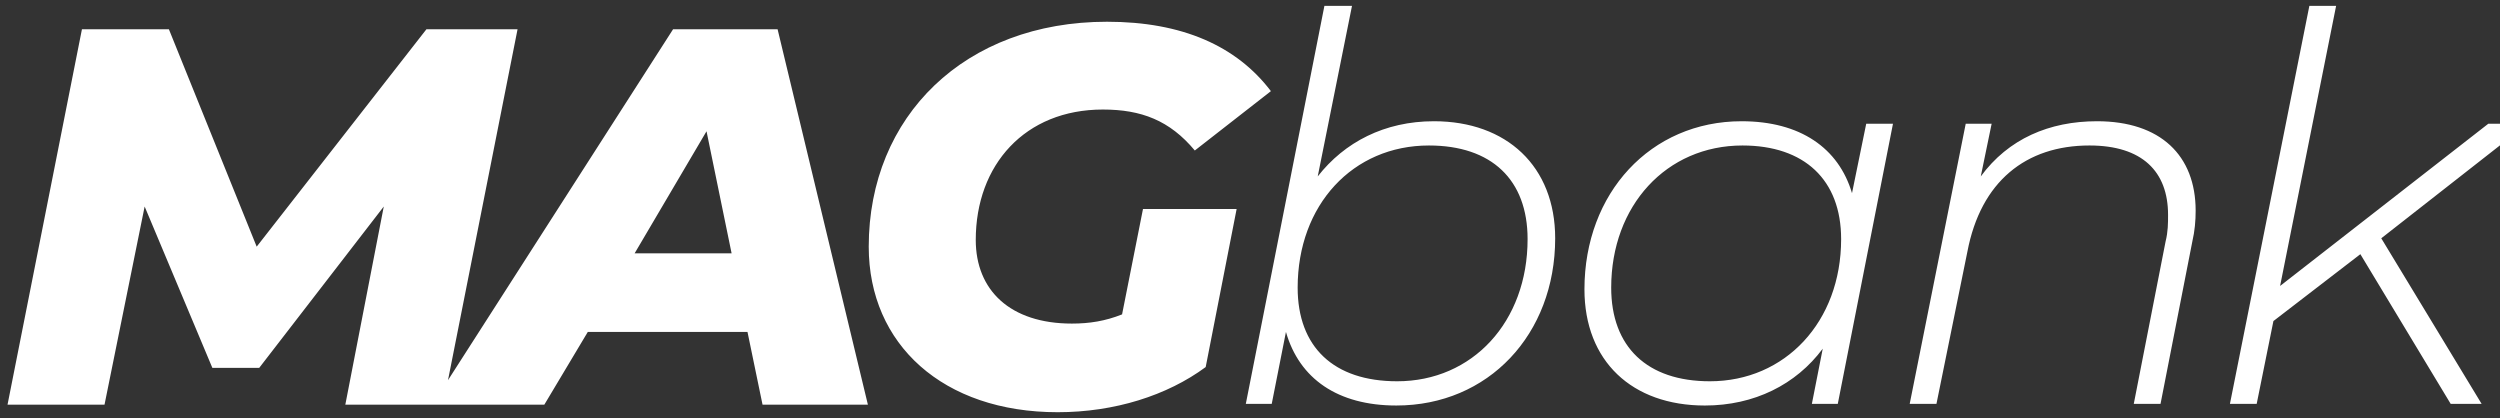 <svg version="1.2" xmlns="http://www.w3.org/2000/svg" viewBox="0 0 299 50" width="299" height="50">
	<rect x="0" y="0" width="299" height="50" fill="#333333" stroke="none"/>
	<title>MAGbank</title>
	<style>
		.s0 { fill: #ffffff } 
	</style>
	<path id="MAGbank" class="s0" aria-label="MAGbank"  d="m51 3.5l-20.3 26-10.5-26h-10.4l-8.9 44.9h11.6l4.8-23.7 8.1 19.3h5.6l14.9-19.3-4.6 23.7h11.7l8.9-44.9zm40.2 44.9h12.6l-10.8-44.9h-12.5l-28.8 44.9h13.4l5.2-8.7h19.1zm-15.3-18.1l8.6-14.6 3 14.6zm58.3 7.3c-2 0.8-3.9 1.1-6 1.1-7.4 0-11.5-4-11.5-10 0-9 5.9-15.6 15.2-15.6 4.6 0 8 1.3 11 4.9l9.1-7.1c-4.1-5.4-10.6-8.3-19.6-8.3-17 0-28.5 11.3-28.5 26.9 0 11.7 8.9 19.8 22.6 19.8 6.8 0 13.1-2 17.7-5.4l3.7-18.9h-11.2zm37.3-23.1c-5.9 0-10.7 2.5-13.9 6.6l4.1-20.4h-3.3l-9.4 47.6h3.1l1.7-8.6c1.6 5.6 6.2 8.8 13.2 8.8 11 0 19-8.5 19-20 0-8.6-5.8-14-14.5-14zm-4.4 31.1c-7.6 0-11.9-4.1-11.9-11.2 0-9.9 6.6-17 15.7-17 7.5 0 11.8 4.1 11.8 11.2 0 9.9-6.6 17-15.6 17zm56.1-30.8l-1.7 8.3c-1.6-5.4-6.2-8.6-13.2-8.6-10.9 0-18.8 8.6-18.8 20.1 0 8.6 5.7 13.9 14.4 13.9 5.9 0 10.9-2.5 14.1-6.8l-1.3 6.6h3.1l6.6-33.5zm-18.7 30.8c-7.5 0-11.8-4.1-11.8-11.2 0-9.8 6.6-17 15.7-17 7.4 0 11.8 4.1 11.8 11.2 0 9.9-6.7 17-15.7 17zm46.3-31.1c-5.7 0-10.6 2.1-13.9 6.6l1.3-6.3h-3.1l-6.7 33.5h3.2l3.7-18.2c1.6-8.4 7-12.7 14.6-12.7 6.3 0 9.4 3.1 9.4 8.3 0 1 0 2-0.3 3.2l-3.8 19.4h3.2l3.8-19.4c0.3-1.3 0.4-2.5 0.4-3.7 0-6.6-4.2-10.7-11.8-10.7zm51.5 0.3h-4.7l-24.9 19.4 6.7-33.5h-3.2l-9.5 47.6h3.2l2-9.9 10.4-8 10.8 17.9h3.7l-12-19.8z"/>
</svg>